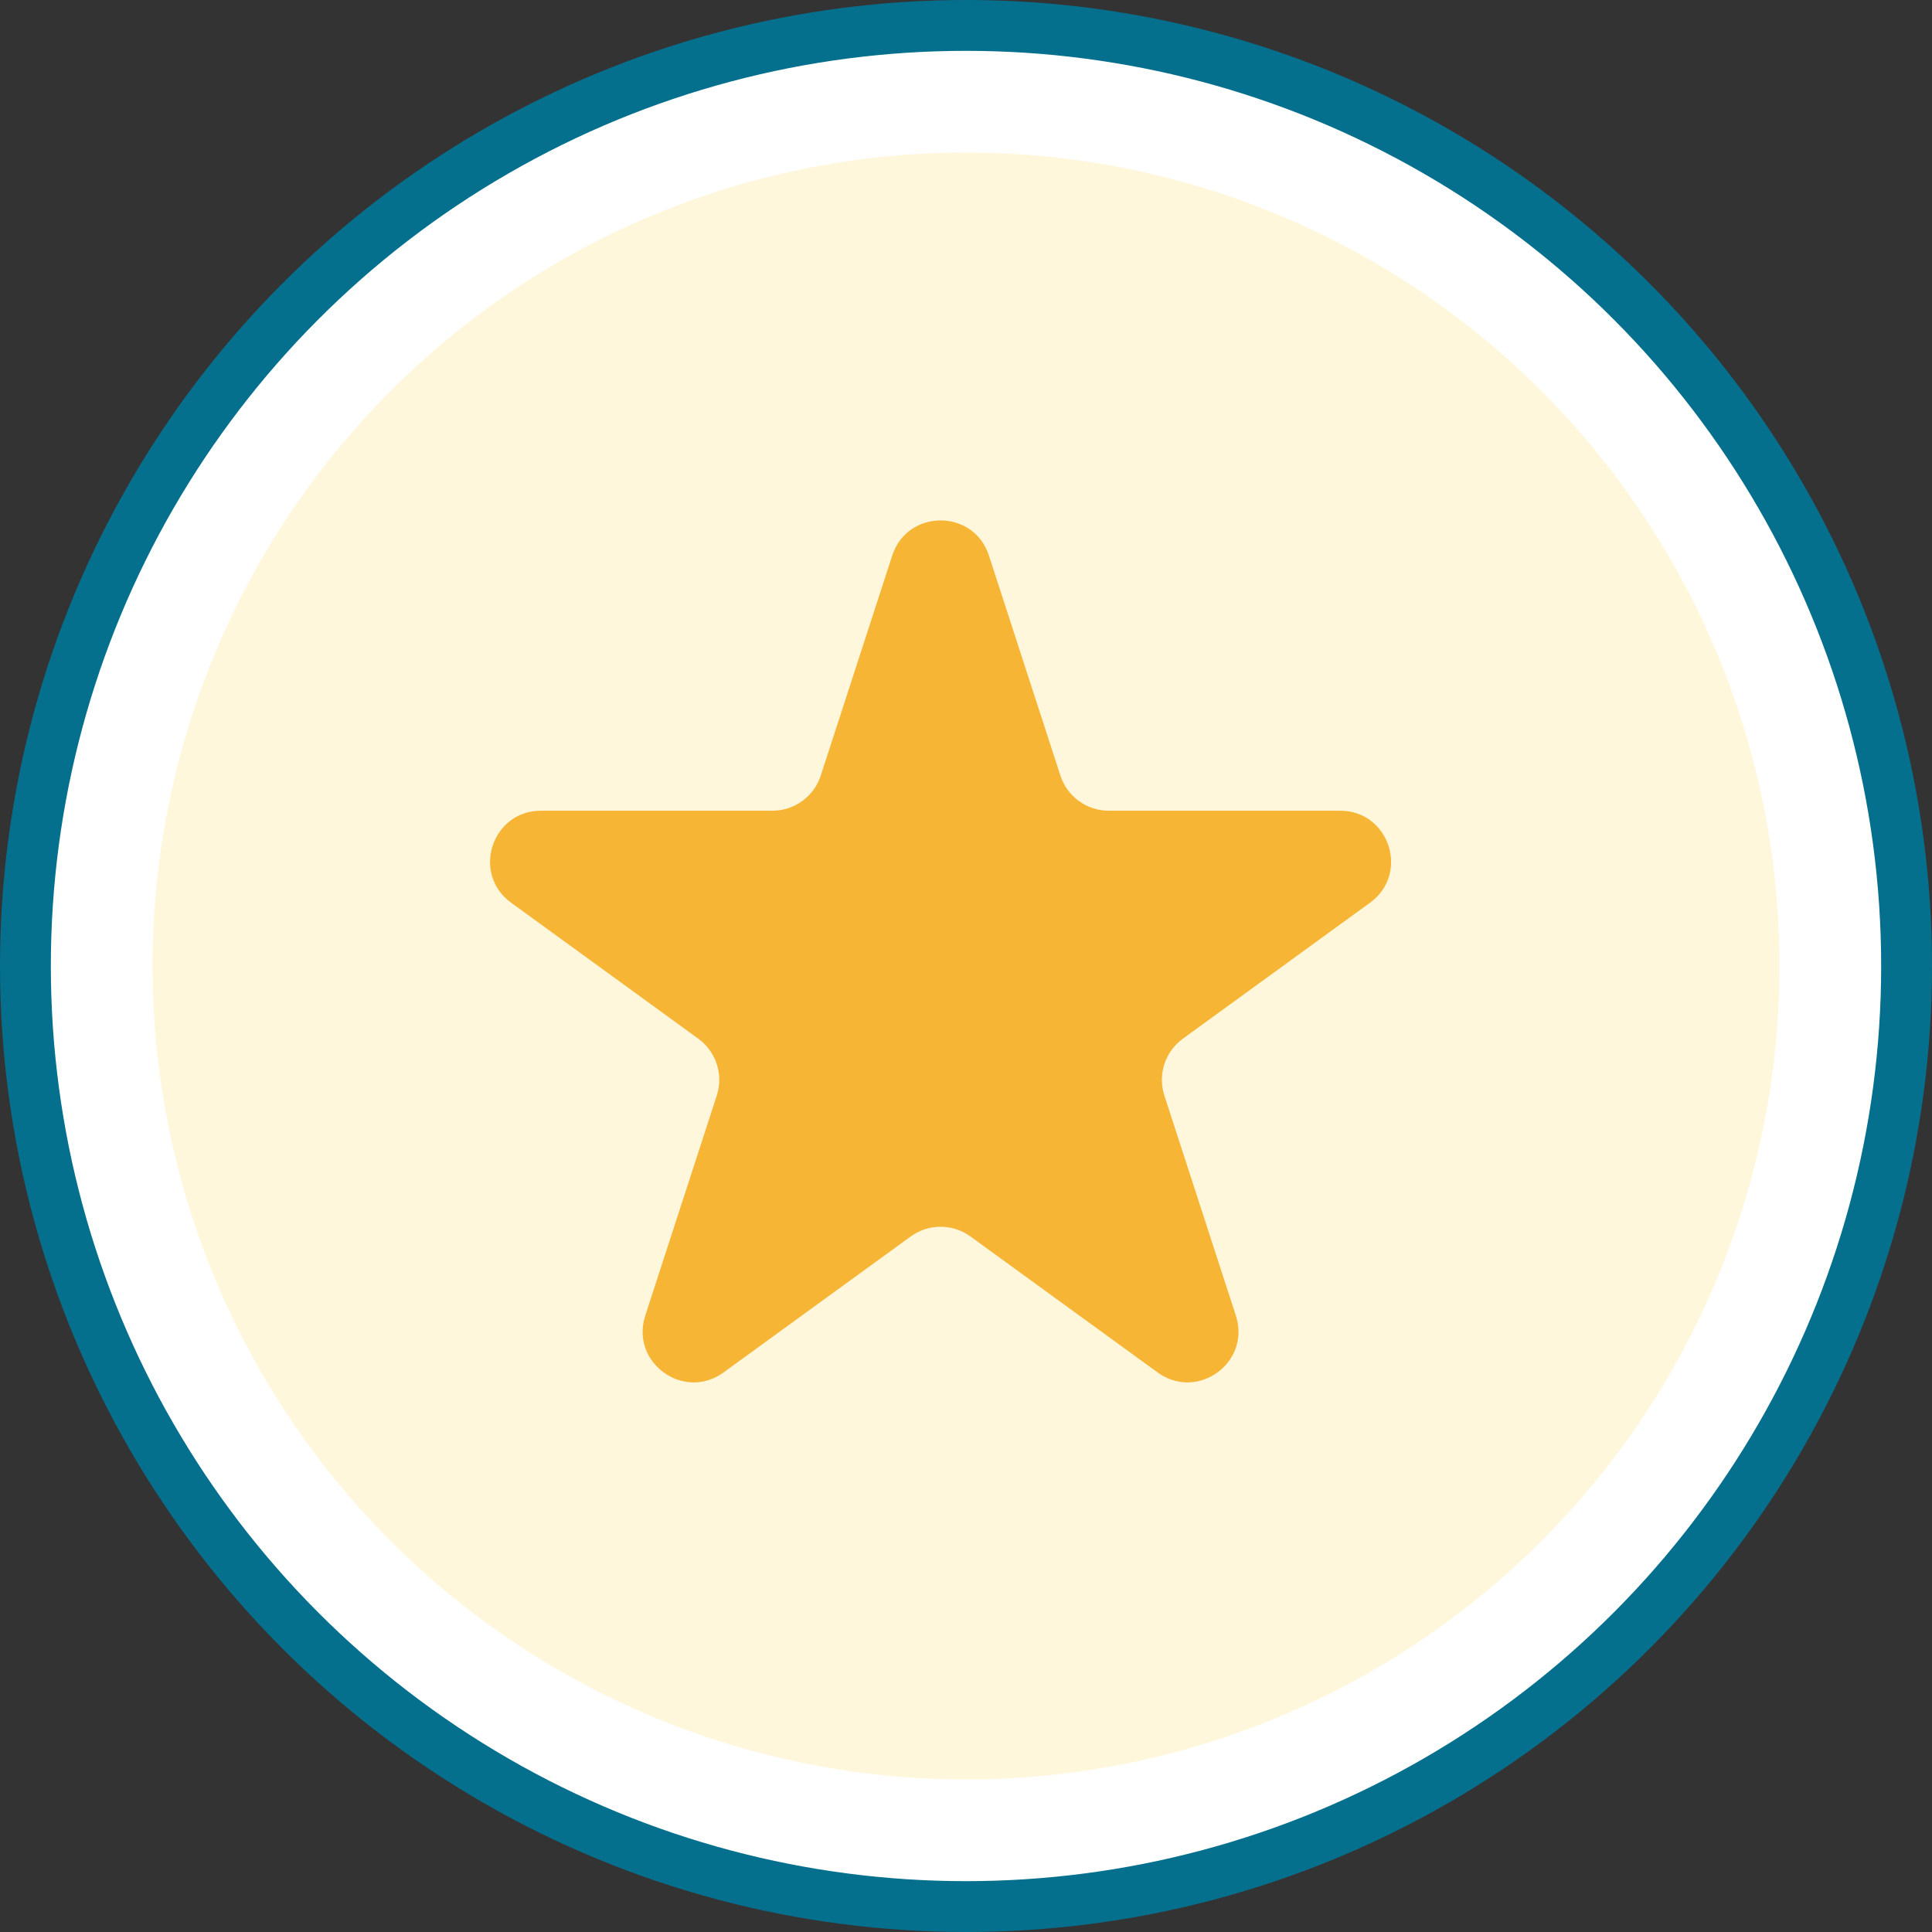 <svg width="38" height="38" viewBox="0 0 38 38" fill="none" xmlns="http://www.w3.org/2000/svg">
<rect x="0" y="0" width="38" height="38" fill="#333333" stroke="none"/>
<circle cx="19" cy="19" r="18.5" fill="white" stroke="#056F8E"/>
<circle cx="19" cy="19" r="16" fill="#FFF7DC"/>
<path d="M17.549 10.927C17.848 10.006 19.152 10.006 19.451 10.927L20.857 15.255C20.991 15.667 21.375 15.946 21.808 15.946H26.36C27.328 15.946 27.731 17.186 26.947 17.755L23.265 20.43C22.915 20.685 22.768 21.136 22.902 21.548L24.308 25.877C24.608 26.798 23.553 27.564 22.77 26.995L19.088 24.32C18.737 24.065 18.263 24.065 17.912 24.32L14.23 26.995C13.447 27.564 12.392 26.798 12.691 25.877L14.098 21.548C14.232 21.136 14.085 20.685 13.735 20.43L10.053 17.755C9.269 17.186 9.672 15.946 10.64 15.946H15.191C15.625 15.946 16.009 15.667 16.143 15.255L17.549 10.927Z" fill="#F7B536"/>
</svg>
